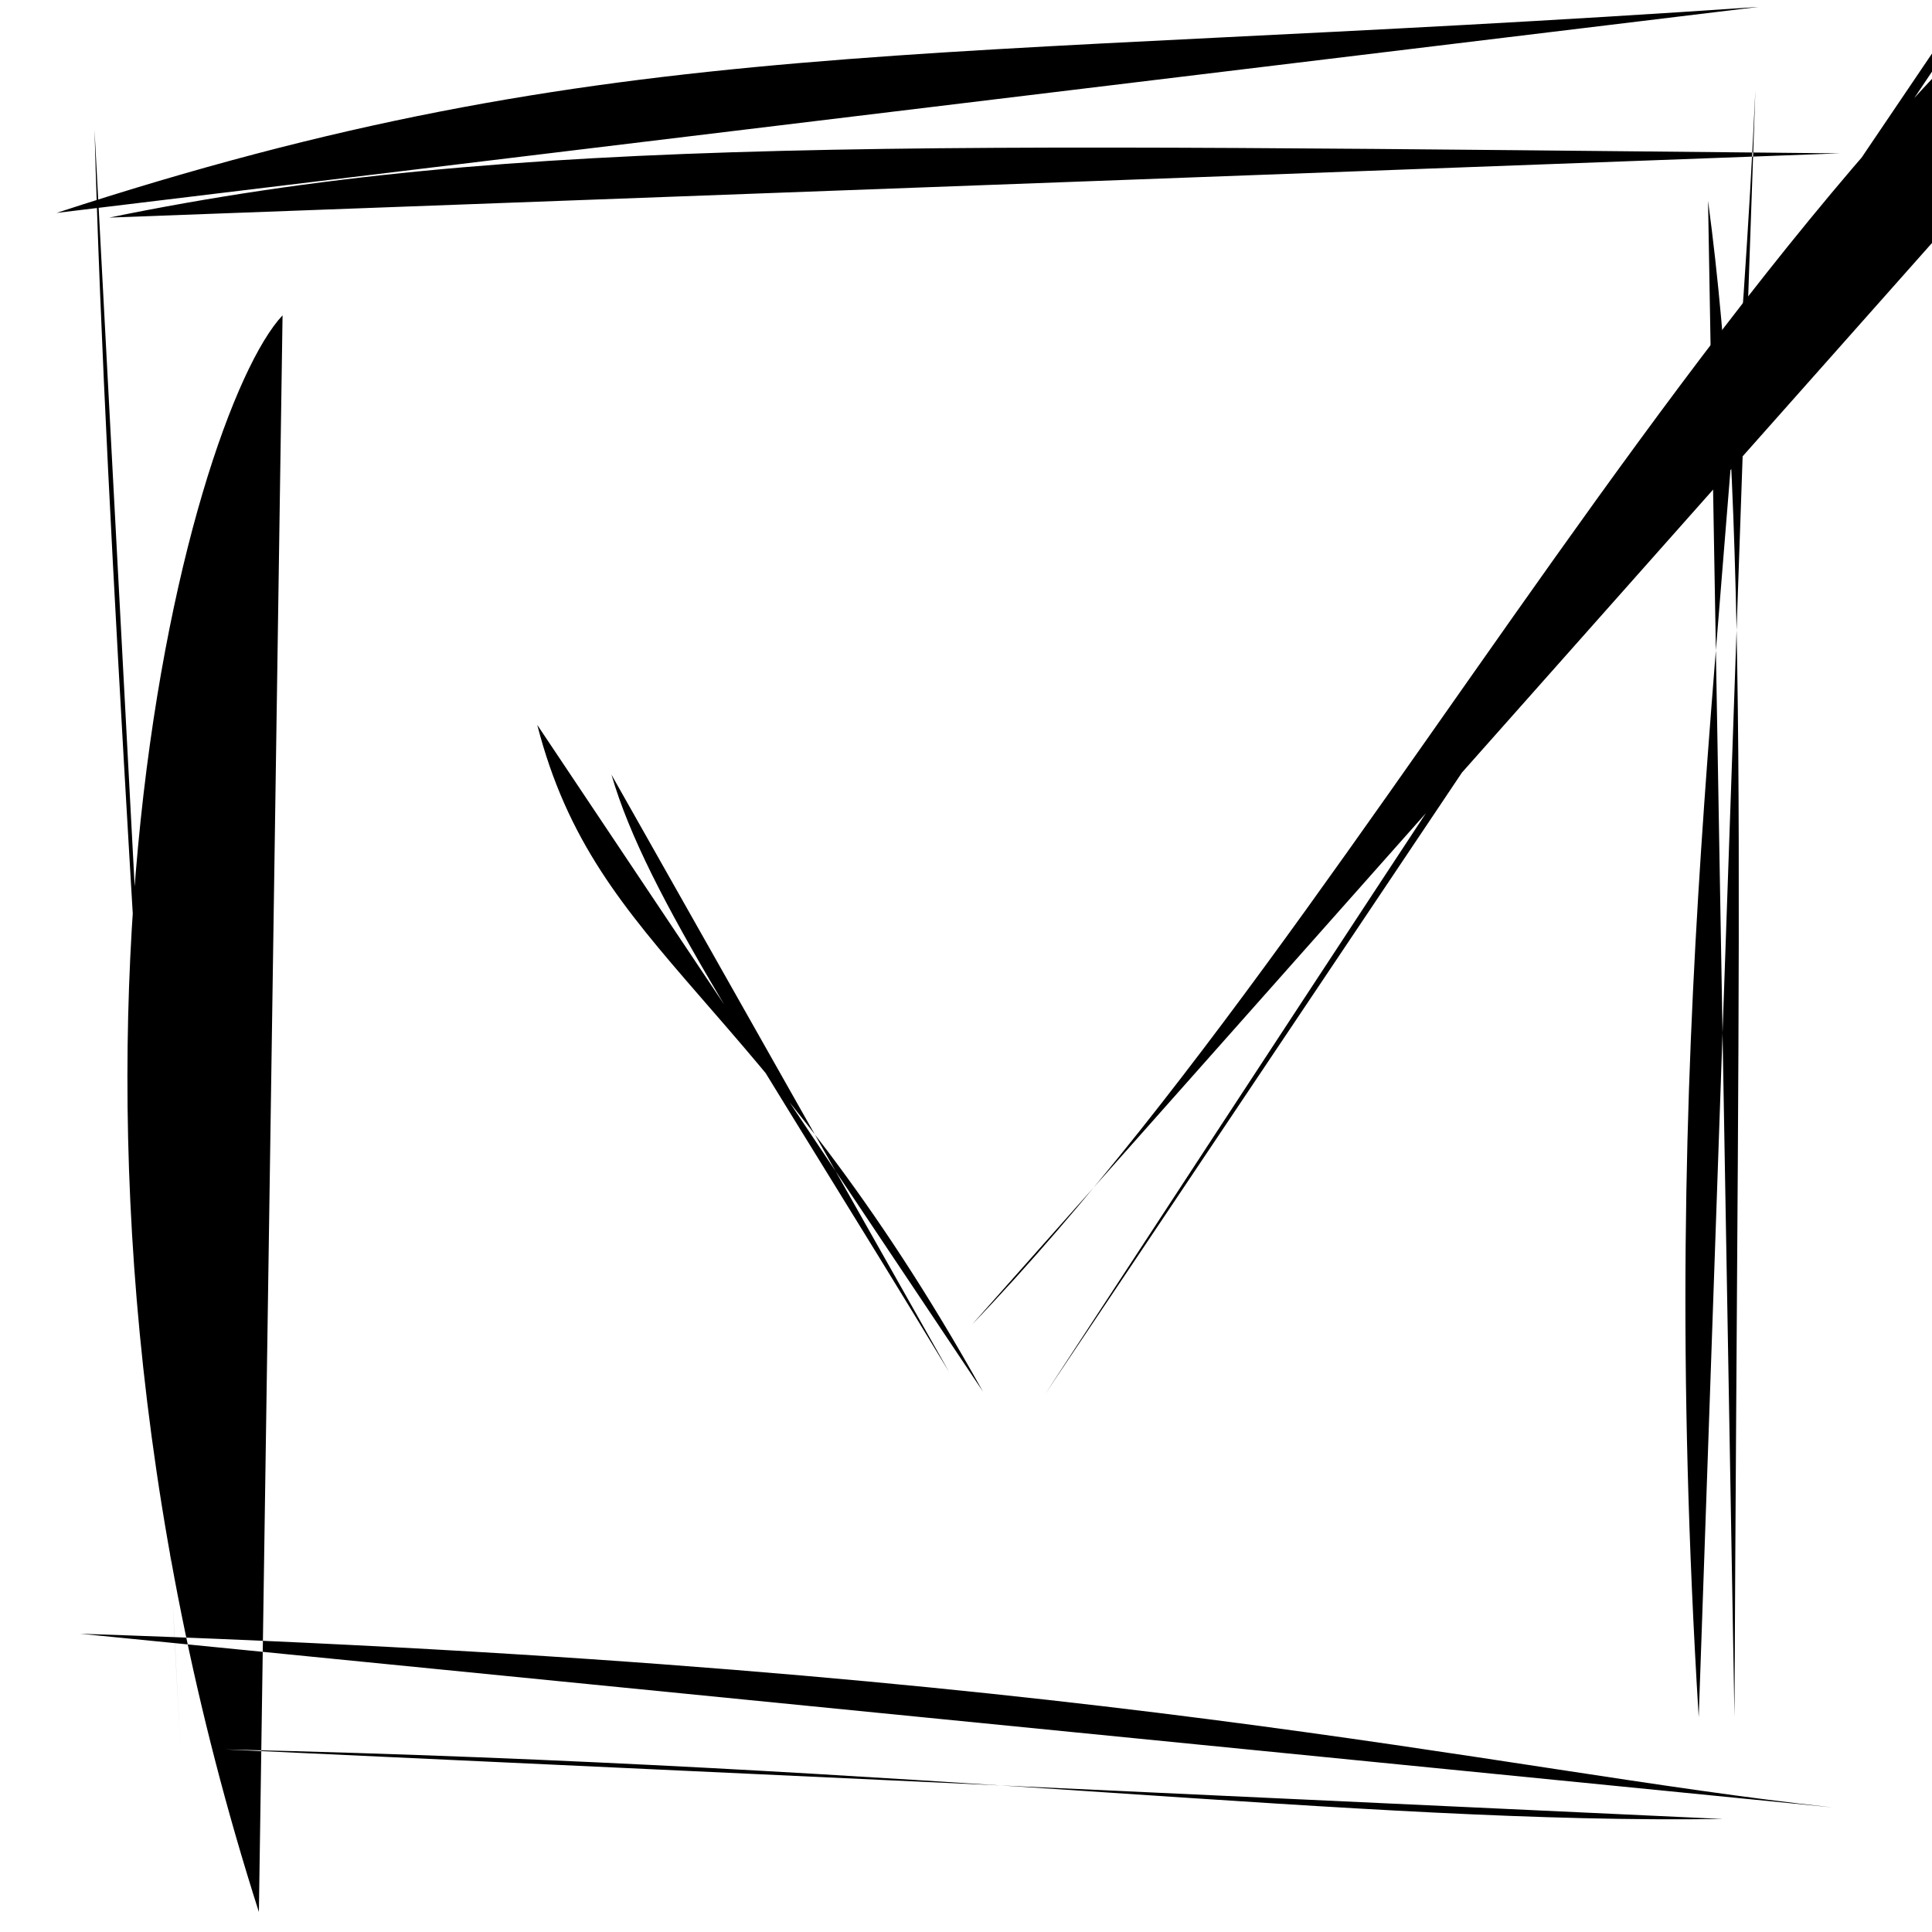 <svg width="24" height="24"><path d="M 0.702 2.645 C 7.654 0.371, 11.34 0.805, 21.844 0.086 M 1.357 2.703 C 6.415 1.664, 11.409 1.798, 22.855 1.905 M 21.806 1.121 C 21.485 8.071, 20.564 12.59, 21.102 21.332 M 21.218 2.494 C 21.733 6.325, 21.595 10.693, 21.546 21.323 M 22.762 22.452 C 18.499 21.988, 13.606 20.713, 0.996 20.295 M 21.402 22.596 C 16.885 22.662, 11.614 21.933, 2.795 21.732 M 3.216 23.752 C -0.011 13.656, 2.342 5.162, 3.51 3.917 M 2.243 21.749 C 1.835 13.808, 1.316 6.847, 1.174 1.611"></path><path d="M 6.674 9.005 C 7.416 11.888, 9.445 12.32, 12.21 17.286 M 7.596 9.624 C 8.039 11.145, 9.362 13.03, 11.79 17.043" style="stroke-width: 2.5;"></path><path d="M 12.075 16.454 C 17.72 10.577, 22.698 -0.366, 29.472 -3.147 M 12.984 17.317 C 18.594 8.734, 24.401 -0.113, 28.181 -5.345" style="stroke-width: 2.5;"></path></svg>
